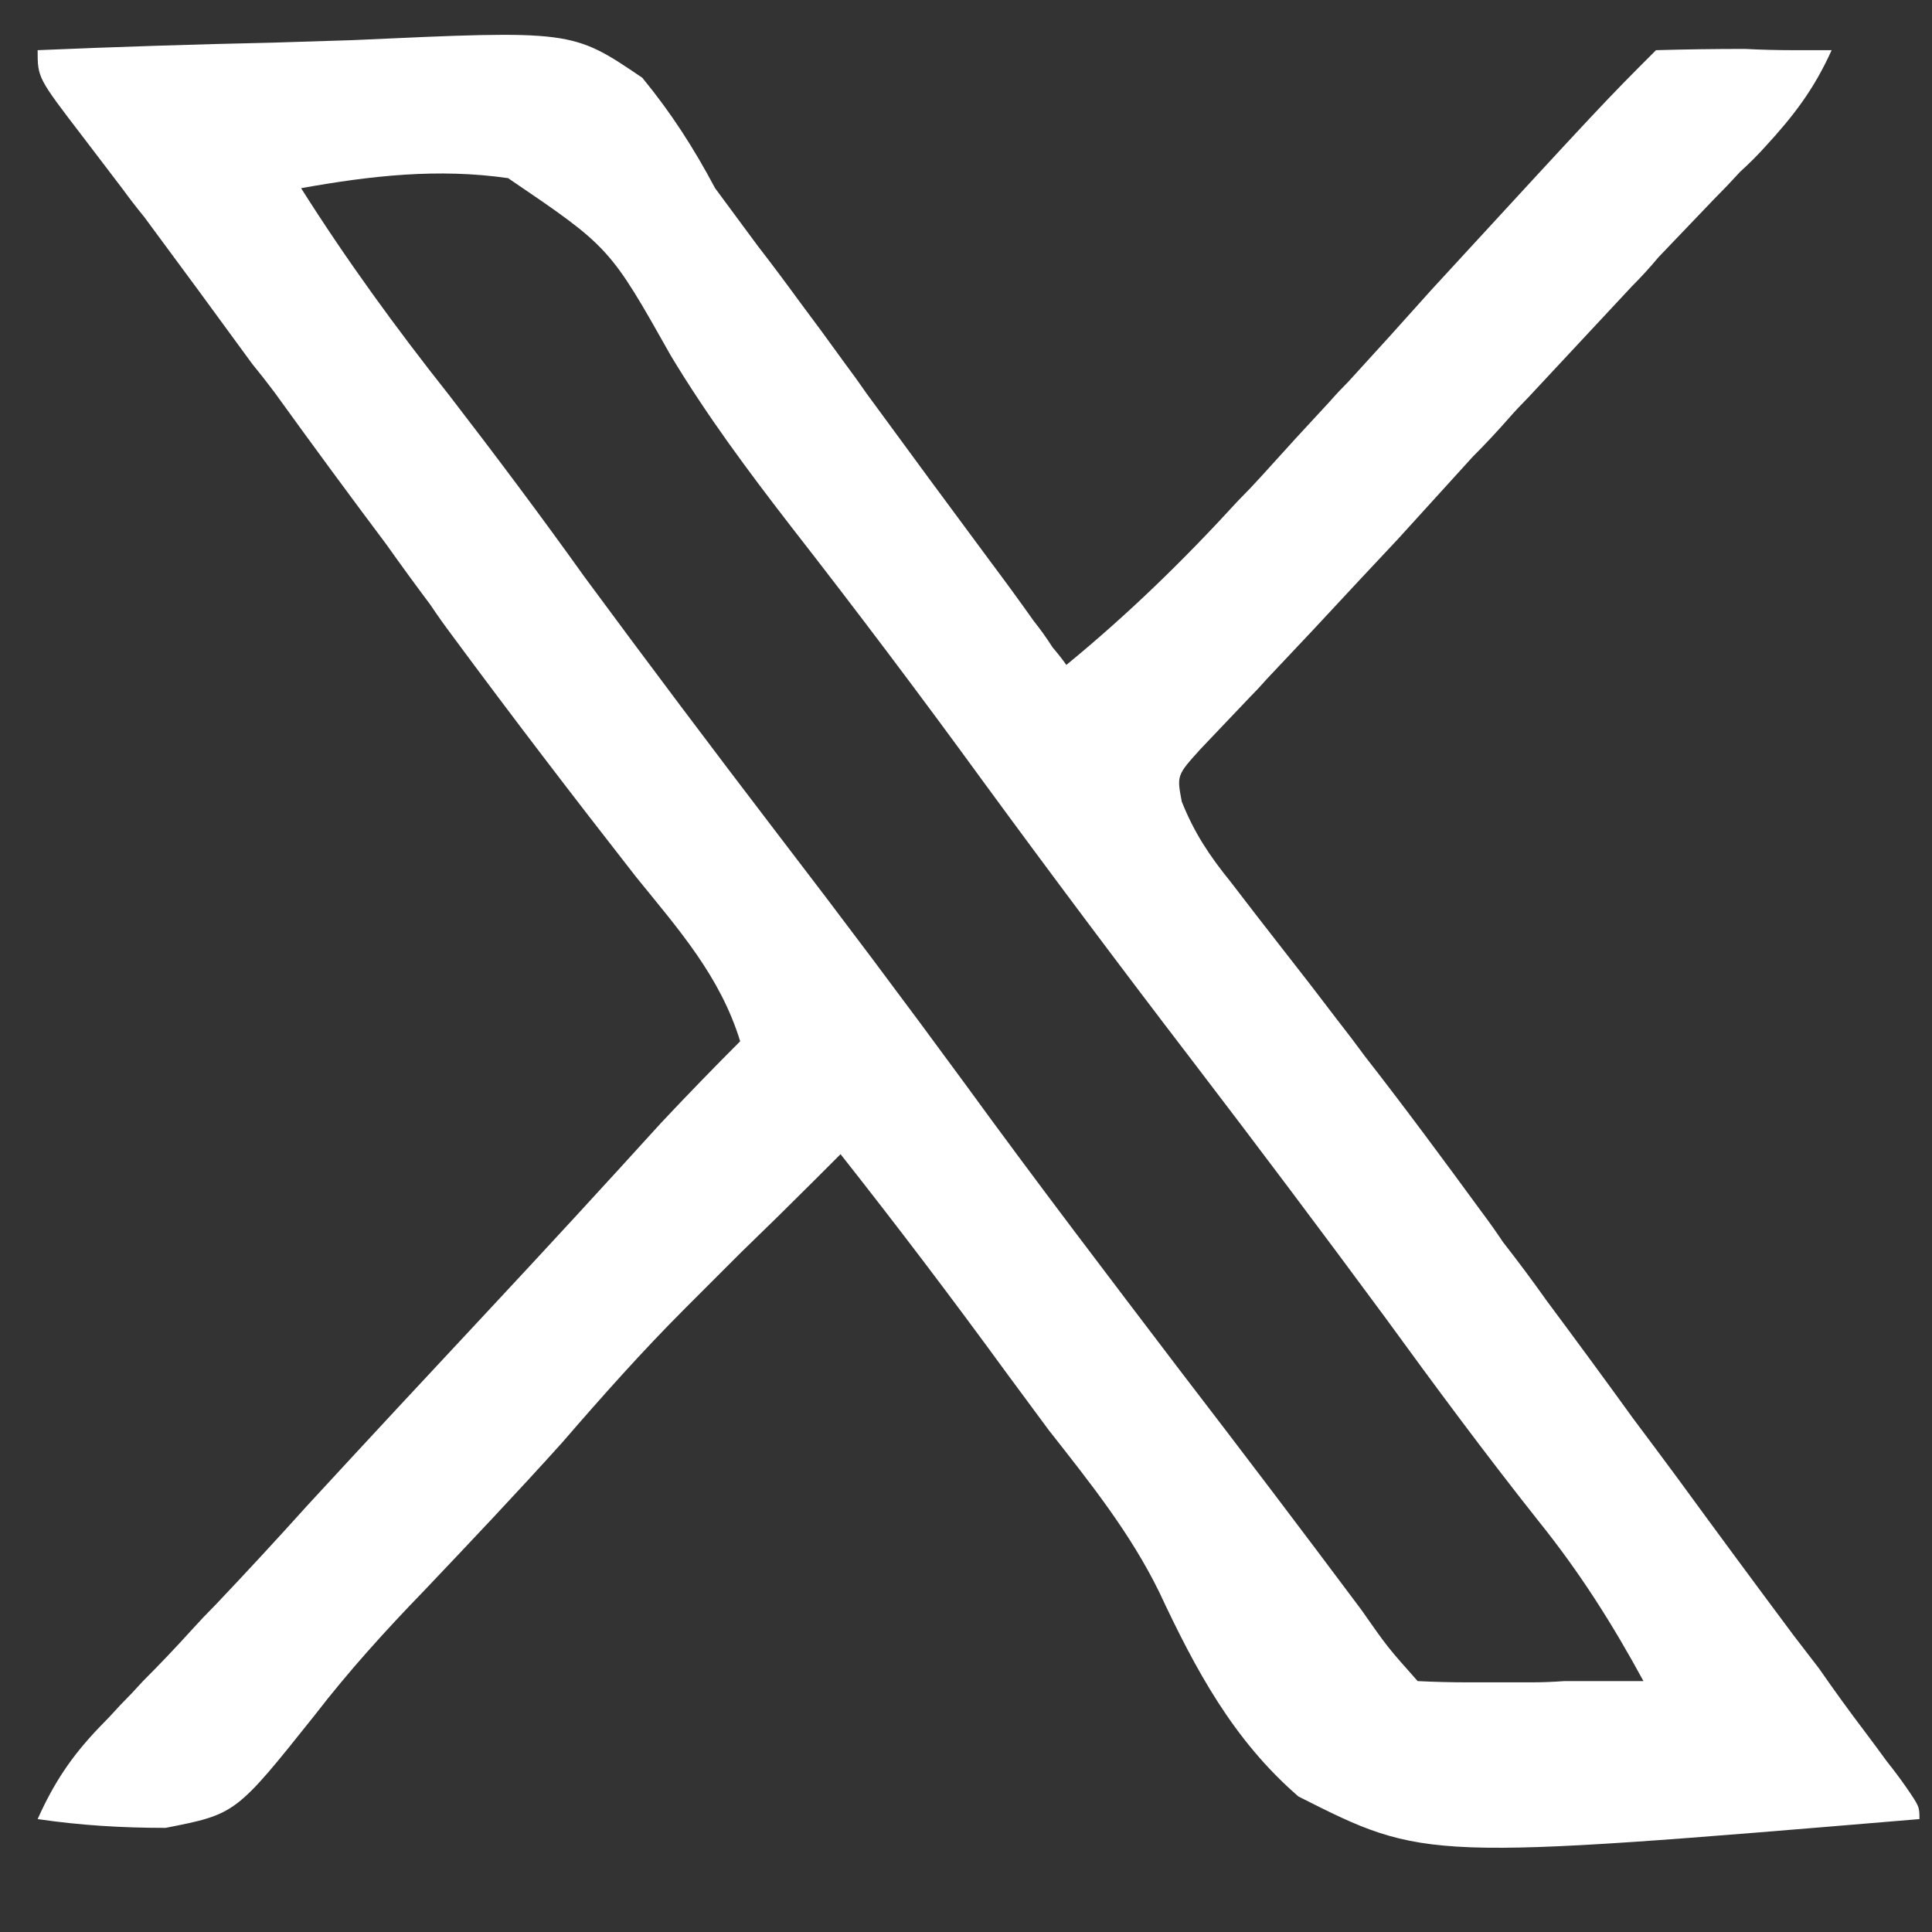 <svg version="1.2" xmlns="http://www.w3.org/2000/svg" viewBox="0 0 154 154" width="154" height="154">
	<rect x="0" y="0" width="154" height="154" fill="#333333" stroke="none"/>
	<title>twitter (1)-svg</title>
	<style>
		.s0 { fill: #ffffff } 
	</style>
	<path fill-rule="evenodd" class="s0" d="m3 4q9.4-0.4 18.7-0.6 3.2-0.1 6.4-0.2c17.5-0.8 17.5-0.8 23.1 3 2.3 2.8 4.1 5.6 5.8 8.8q1.7 2.3 3.4 4.6 1.7 2.2 3.3 4.4 1.8 2.4 3.6 4.9 0.9 1.2 1.8 2.5 4.9 6.7 9.8 13.3 1.8 2.4 3.5 4.8 0.8 1 1.5 2.1 0.6 0.7 1.1 1.4c5-4.1 9.4-8.4 13.7-13.1q1-1 1.9-2 2.7-3 5.4-5.9 0.7-0.8 1.5-1.6 3.3-3.6 6.6-7.3c13.8-15 13.8-15 17.9-19.1q3.5-0.1 7.1-0.1 1.9 0.1 3.9 0.1 1.5 0 3 0c-1.4 3.1-3 5.2-5.3 7.7q-0.9 1-2 2-1 1.1-2.1 2.2-2.2 2.3-4.4 4.6-1 1.2-2.1 2.3-4.2 4.5-8.3 8.9-0.8 0.8-1.5 1.6-1.4 1.6-2.9 3.1-3 3.3-6 6.6-1.5 1.6-3 3.2-3.7 4-7.4 7.9-0.7 0.8-1.4 1.5-2 2.1-3.9 4.1c-1.9 2.1-1.9 2.1-1.5 4.2 1 2.5 2.2 4.3 3.9 6.4q1 1.3 2 2.6 1 1.3 2.1 2.7 2.2 2.8 4.4 5.7 1.1 1.4 2.2 2.9c3.2 4.1 6.3 8.3 9.3 12.4q0.9 1.2 1.7 2.4 1.8 2.3 3.5 4.7 3.5 4.7 6.9 9.4 1.8 2.4 3.5 4.7 4.6 6.3 9.3 12.6 1 1.3 2 2.6 1.8 2.6 3.7 5.1 0.9 1.2 1.7 2.3 0.8 1 1.5 2c1.1 1.6 1.1 1.6 1.1 2.6-39.4 3.3-39.4 3.3-49.5-1.8-5.2-4.5-8.2-10.1-11.1-16.3-2.3-4.7-5.5-8.7-8.8-12.9q-1.7-2.3-3.4-4.6c-4.3-5.9-8.7-11.7-13.2-17.4q-1.1 1.1-2.1 2.1-2.9 2.9-5.8 5.7-1.5 1.5-3 3c-0.7 0.7-0.7 0.7-1.5 1.5-3.4 3.4-6.6 7-9.8 10.7-3.6 4-7.3 7.9-11 11.8-3.1 3.2-6 6.4-8.7 9.9-6.3 7.9-6.3 7.9-11.9 9-3.5 0-6.8-0.2-10.2-0.7 1.3-2.9 2.7-5 4.9-7.3q0.8-0.8 1.7-1.8 0.9-0.9 1.8-1.9 2-2 3.9-4.1 0.9-1 1.9-2 3.7-3.9 7.3-7.9 7.1-7.7 14.3-15.4 7-7.5 13.9-15.1 3.1-3.3 6.3-6.5c-1.6-5.2-4.9-8.9-8.3-13.1-5-6.4-9.9-12.8-14.7-19.3q-0.9-1.2-1.7-2.4-1.8-2.4-3.5-4.8-4.5-6-8.9-12.1-0.9-1.2-1.8-2.3-4.3-5.9-8.6-11.7-0.9-1.1-1.7-2.2-1.6-2.1-3.2-4.2c-3.6-4.7-3.6-4.7-3.6-6.9zm21 11c3.6 5.7 7.6 11.2 11.8 16.5 3.7 4.8 7.3 9.6 10.8 14.5q7.6 10.3 15.4 20.5 7.6 9.9 15 20c5.6 7.7 11.4 15.3 17.1 22.8q7.3 9.5 14.4 19c2.1 3 2.1 3 4.5 5.7q2 0.1 4 0.1 1.2 0 2.5 0 1.3 0 2.6 0 1.2 0 2.6-0.1 3.1 0 6.3 0c-2.5-4.6-5.1-8.7-8.4-12.8-4.2-5.3-8.2-10.7-12.2-16.2q-7.6-10.3-15.4-20.5-8.5-11.1-16.7-22.3-7.5-10.3-15.3-20.3c-3.4-4.4-6.6-8.7-9.5-13.5-4.9-8.7-4.9-8.7-13-14.2-5.6-0.8-10.9-0.2-16.5 0.8z"/>
</svg>

